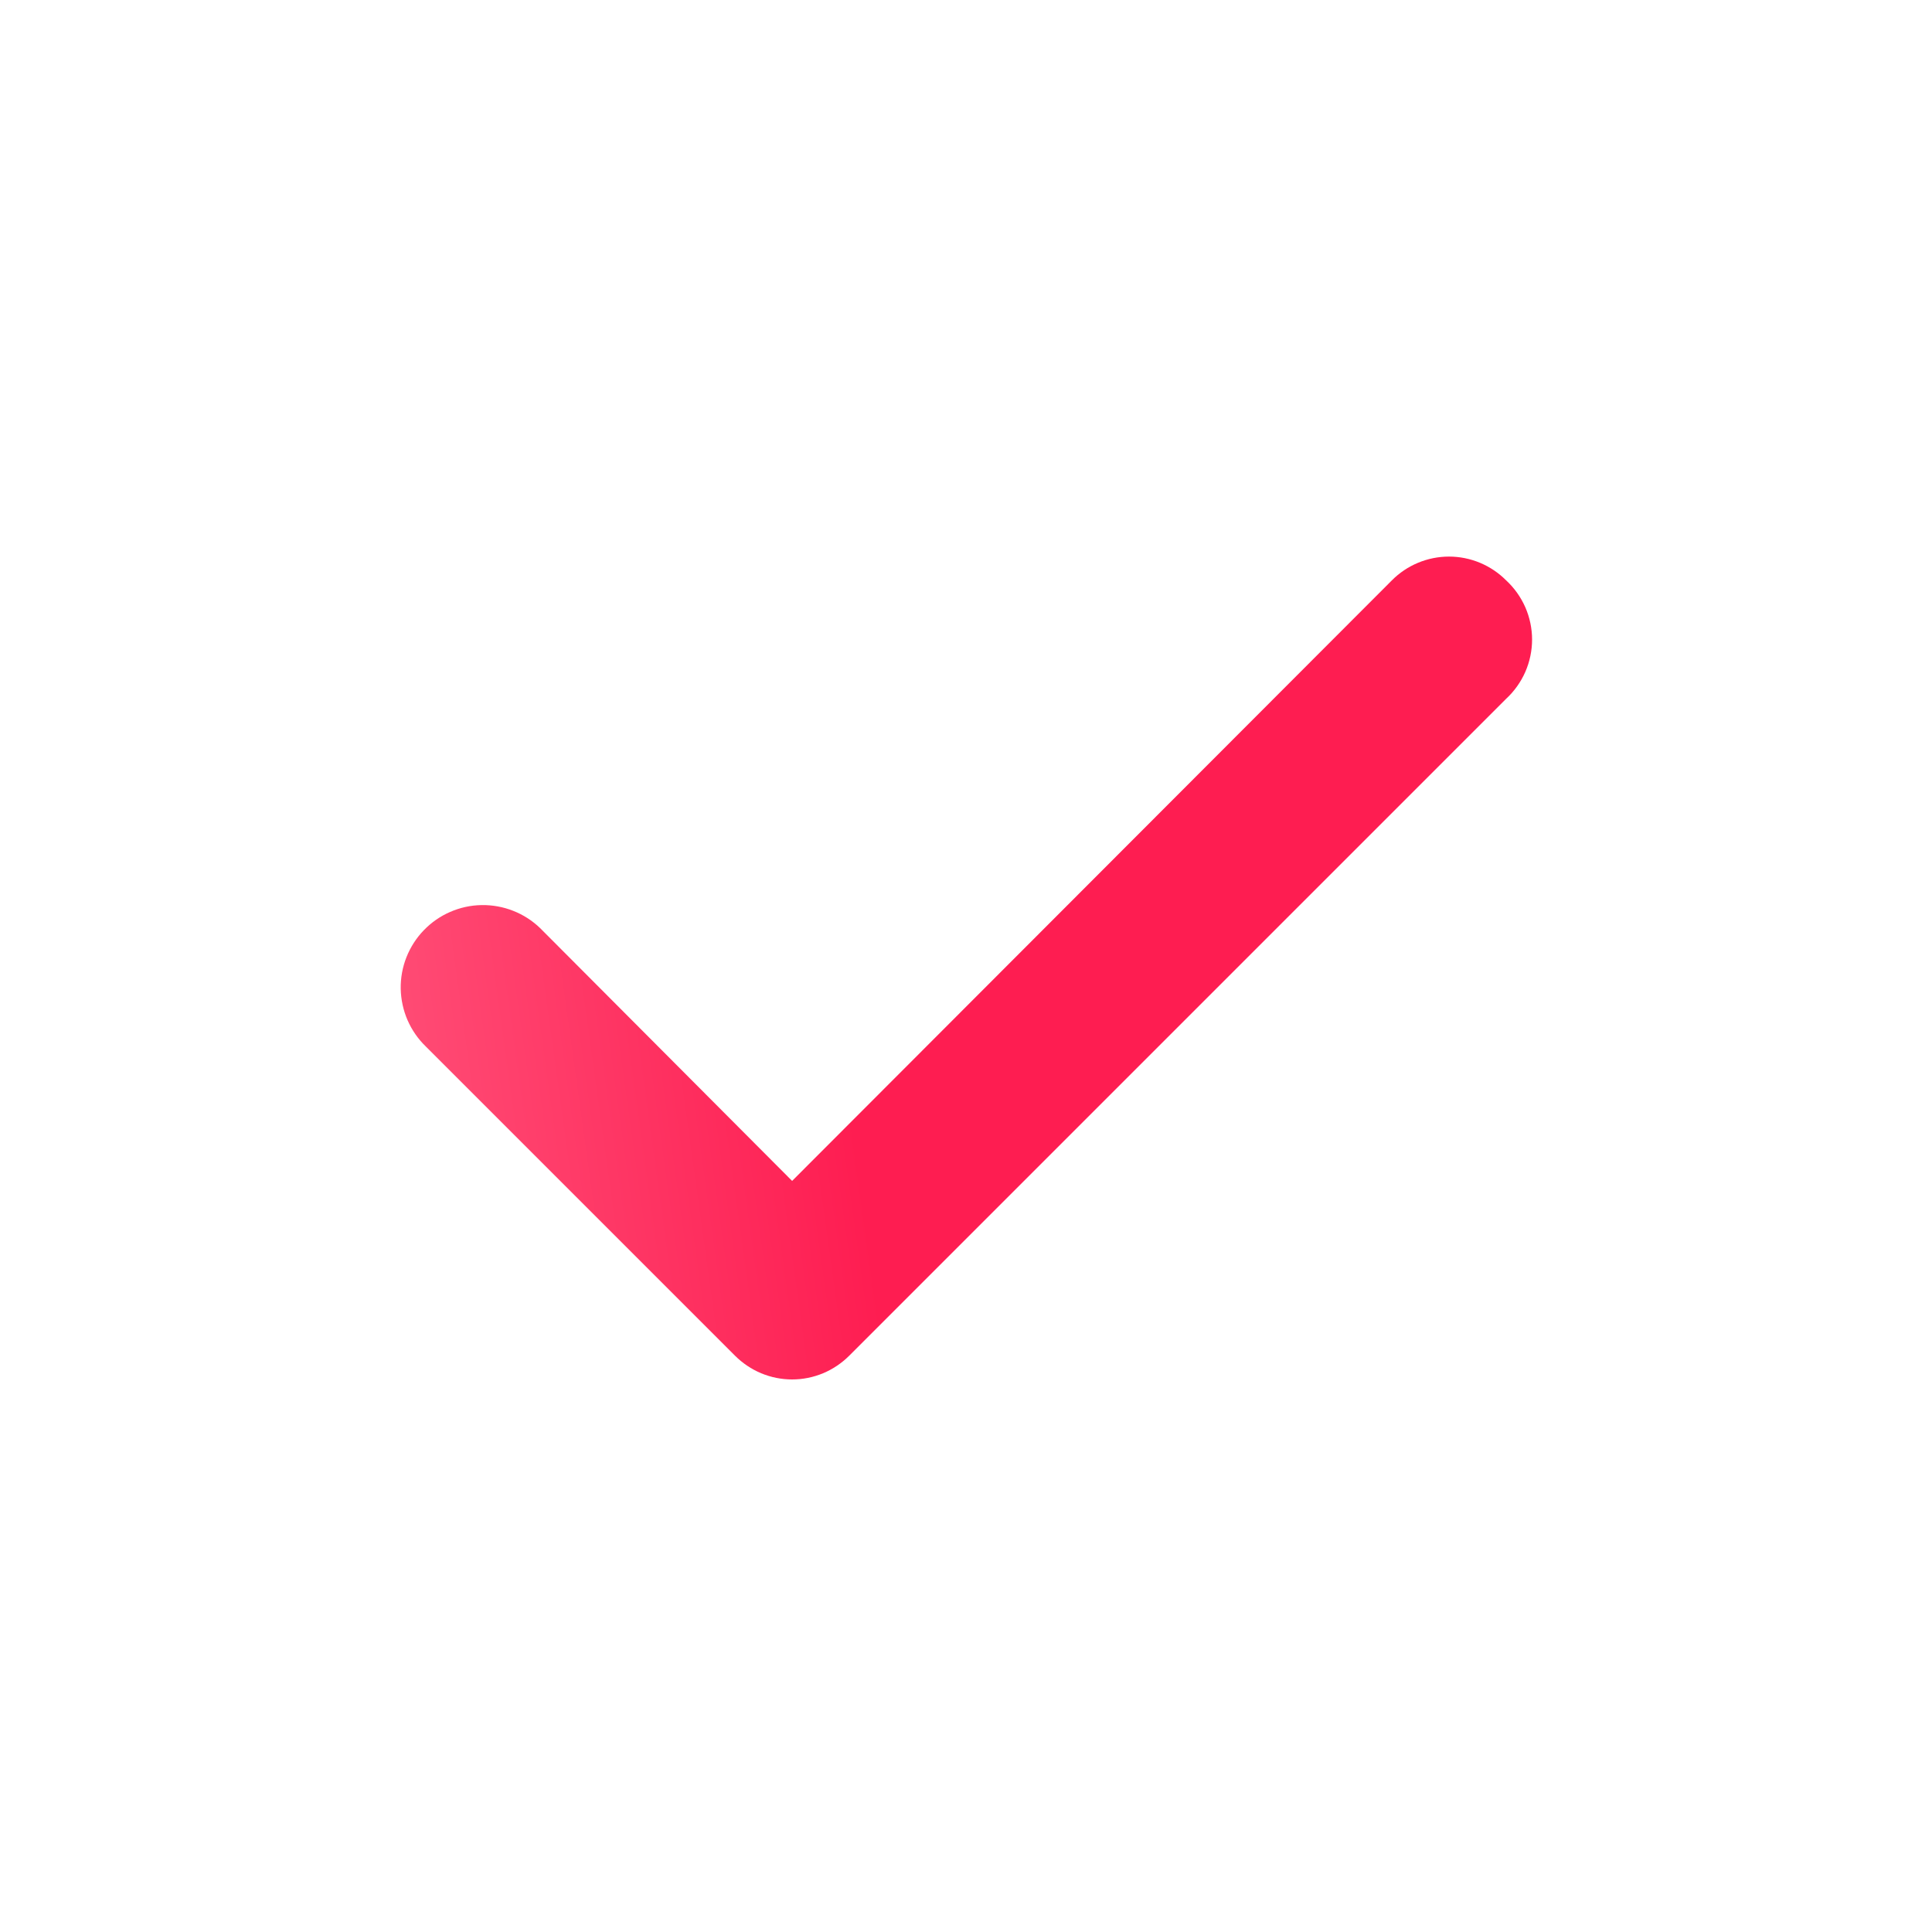 <svg width="34" height="34" viewBox="0 0 34 34" fill="none" xmlns="http://www.w3.org/2000/svg">
<path d="M26.506 10.214C26.374 10.081 26.217 9.976 26.045 9.904C25.872 9.832 25.687 9.795 25.5 9.795C25.313 9.795 25.128 9.832 24.955 9.904C24.782 9.976 24.626 10.081 24.494 10.214L13.94 20.782L9.506 16.334C9.369 16.202 9.208 16.098 9.031 16.029C8.854 15.959 8.665 15.925 8.475 15.928C8.285 15.931 8.097 15.972 7.923 16.048C7.749 16.123 7.591 16.233 7.459 16.37C7.327 16.506 7.223 16.668 7.153 16.845C7.083 17.021 7.049 17.21 7.052 17.401C7.056 17.591 7.096 17.778 7.172 17.953C7.248 18.127 7.357 18.285 7.494 18.417L12.934 23.857C13.066 23.989 13.223 24.095 13.395 24.167C13.568 24.239 13.753 24.276 13.94 24.276C14.127 24.276 14.312 24.239 14.485 24.167C14.657 24.095 14.814 23.989 14.946 23.857L26.506 12.297C26.65 12.164 26.764 12.003 26.843 11.824C26.921 11.645 26.962 11.451 26.962 11.255C26.962 11.06 26.921 10.866 26.843 10.687C26.764 10.508 26.65 10.347 26.506 10.214Z" fill="url(#paint0_linear_181_1425)"/>
<defs>
<linearGradient id="paint0_linear_181_1425" x1="25.328" y1="7.412" x2="4.153" y2="10.351" gradientUnits="userSpaceOnUse">
<stop offset="0.556" stop-color="#FE1D51"/>
<stop offset="1" stop-color="#FF567D"/>
</linearGradient>
</defs>
</svg>
